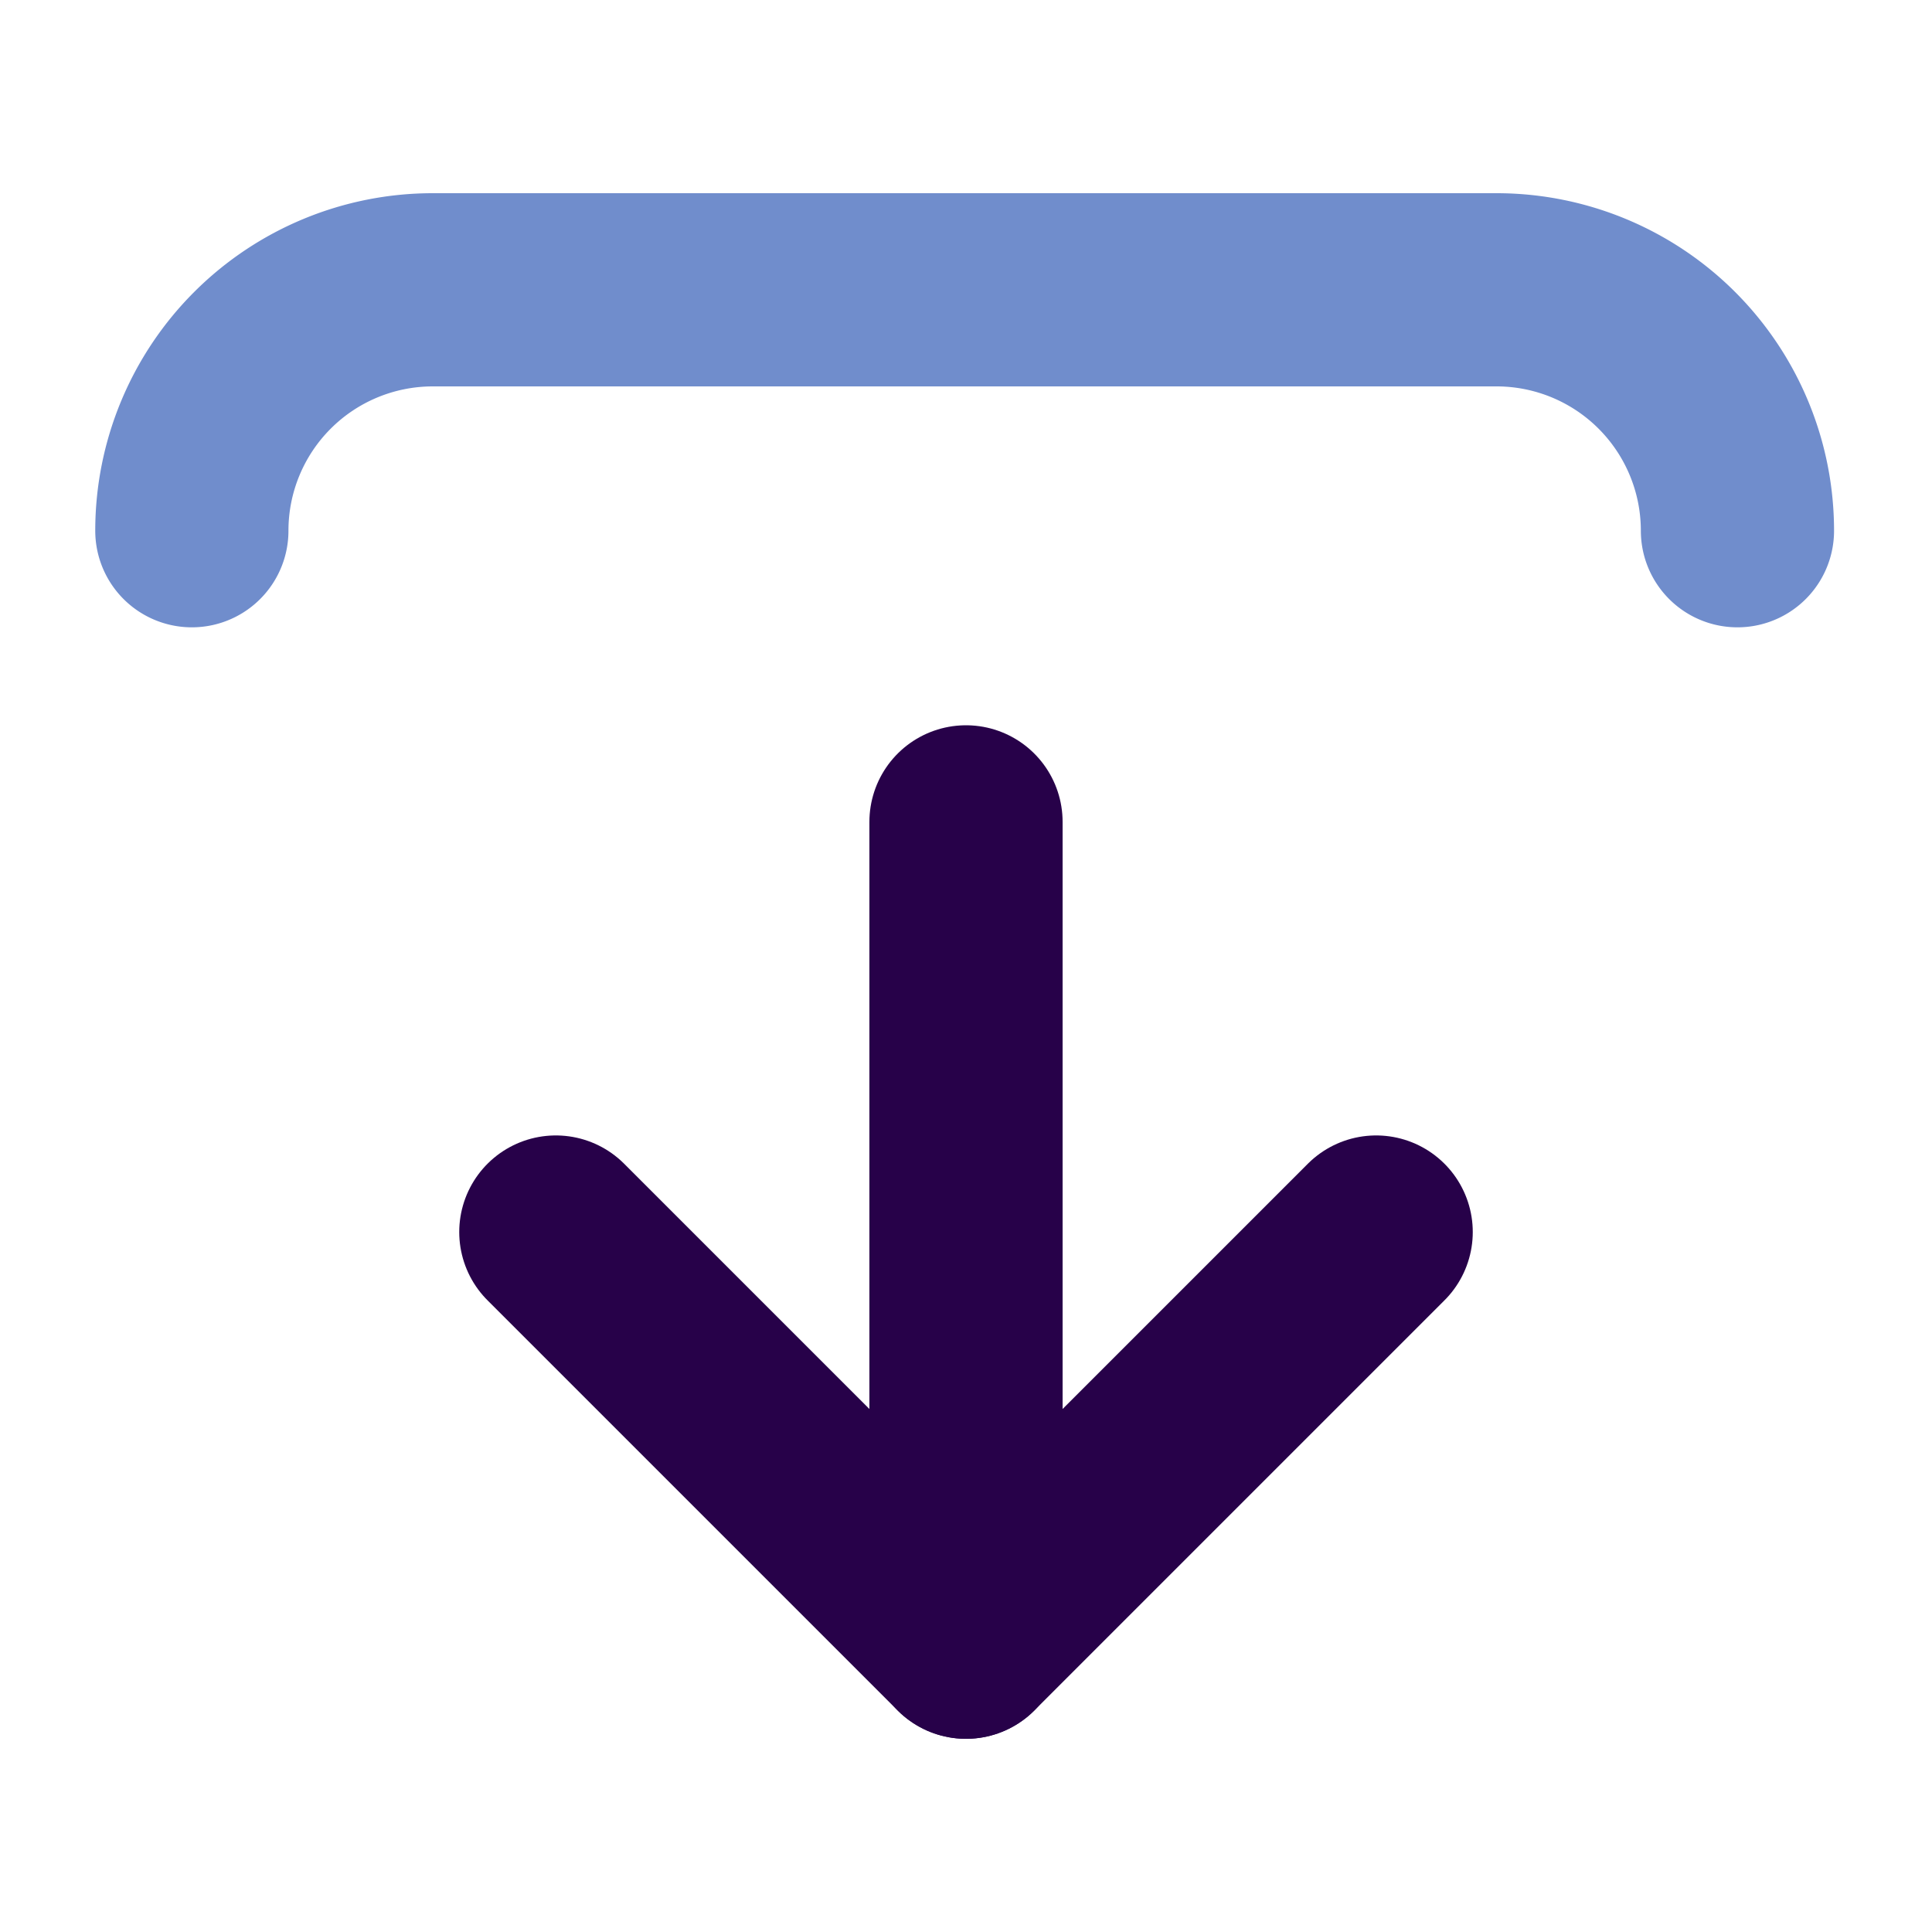 <svg xmlns="http://www.w3.org/2000/svg" width="100" height="100" viewBox="0 0 100 100"><polyline points="71.23 63.77 50 85 28.77 63.77" style="fill:none;stroke:#270149;stroke-linecap:round;stroke-linejoin:round;stroke-width:10px"/><line x1="50" y1="85" x2="50" y2="42.54" style="fill:none;stroke:#270149;stroke-linecap:round;stroke-linejoin:round;stroke-width:10px"/><path d="M9.93,27.47A12.47,12.47,0,0,1,22.4,15H77.46A12.47,12.47,0,0,1,89.93,27.47" style="fill:none;stroke:#708dcc;stroke-linecap:round;stroke-linejoin:round;stroke-width:10px"/></svg>